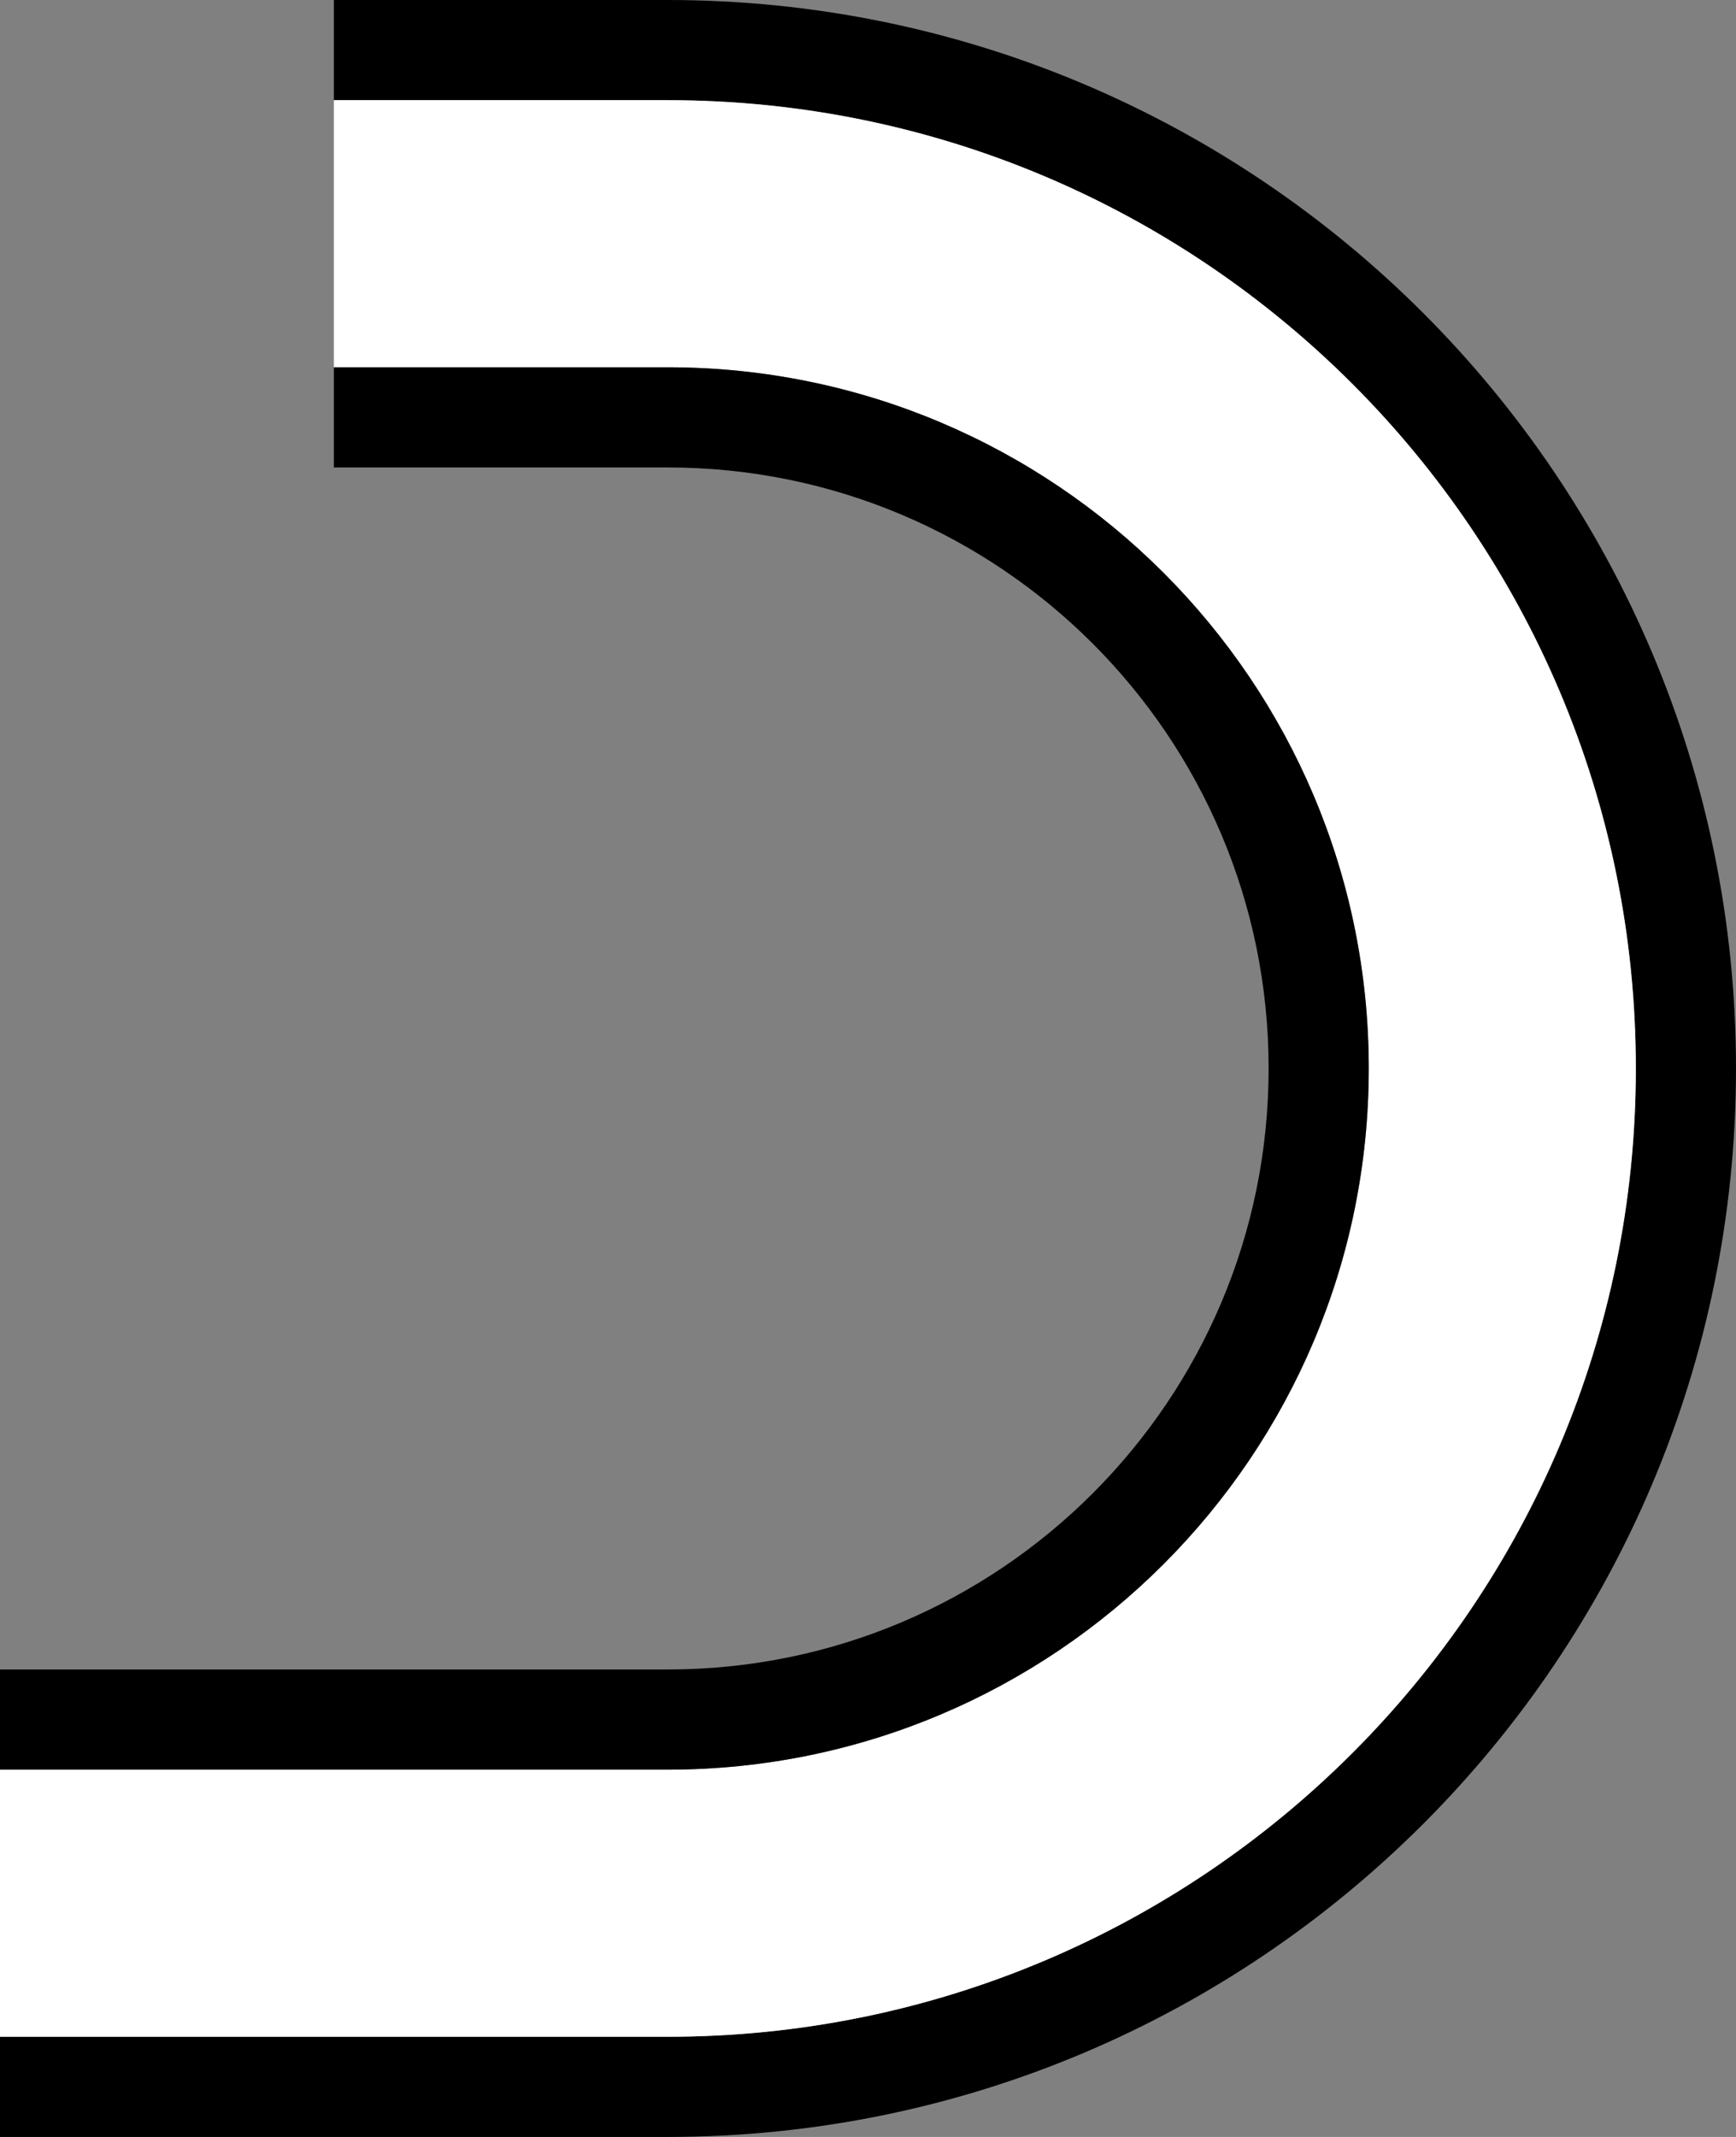 <?xml version="1.0" encoding="UTF-8" standalone="no"?>
<svg
   xmlns:dc="http://purl.org/dc/elements/1.1/"
   xmlns:cc="http://creativecommons.org/ns#"
   xmlns:rdf="http://www.w3.org/1999/02/22-rdf-syntax-ns#"
   xmlns:svg="http://www.w3.org/2000/svg"
   xmlns="http://www.w3.org/2000/svg"
   xmlns:sodipodi="http://sodipodi.sourceforge.net/DTD/sodipodi-0.dtd"
   xmlns:inkscape="http://www.inkscape.org/namespaces/inkscape"
   version="1.0"
   width="26"
   height="32"
   id="svg2"
   inkscape:version="0.47 r22583"
   sodipodi:docname="02-06-002-03-02-01.svg">
  <rect width="100%" height="100%" fill="#808080" stroke="none"/>
  <defs
     id="defs16">
    <inkscape:perspective
       sodipodi:type="inkscape:persp3d"
       inkscape:vp_x="0 : 23 : 1"
       inkscape:vp_y="0 : 1000 : 0"
       inkscape:vp_z="36 : 23 : 1"
       inkscape:persp3d-origin="18 : 15.333333 : 1"
       id="perspective18" />
  </defs>
  <sodipodi:namedview
     pagecolor="#ffffff"
     bordercolor="#666666"
     borderopacity="1"
     objecttolerance="10"
     gridtolerance="10"
     guidetolerance="10"
     inkscape:pageopacity="0"
     inkscape:pageshadow="2"
     inkscape:window-width="964"
     inkscape:window-height="721"
     id="namedview14"
     showgrid="true"
     inkscape:zoom="14.78125"
     inkscape:cx="13"
     inkscape:cy="16"
     inkscape:window-x="365"
     inkscape:window-y="0"
     inkscape:window-maximized="0"
     inkscape:current-layer="svg2"
     showborder="true">
    <inkscape:grid
       type="xygrid"
       id="grid2824"
       empspacing="5"
       visible="true"
       enabled="true"
       snapvisiblegridlinesonly="true" />
  </sodipodi:namedview>
  <path
     style="fill:#000000;fill-opacity:1;stroke:none"
     d="m 5,0 0,1.5 5,0 c 8.008,0 14.5,6.492 14.5,14.5 0,8.008 -6.492,14.5 -14.5,14.5 l -10,0 0,1.5 10,0 C 18.837,32 26,24.837 26,16 26,7.163 18.837,0 10,0 L 5,0 z"
     id="path3237" />
  <path
     style="fill:#ffffff;fill-opacity:1;stroke:none"
     d="m 5,1.5 0,4 5,0 c 5.799,0 10.5,4.701 10.5,10.5 0,5.799 -4.701,10.5 -10.5,10.5 l -10,0 0,4 10,0 C 18.008,30.5 24.5,24.008 24.5,16 24.5,7.992 18.008,1.5 10,1.5 l -5,0 z"
     id="path3239" />
  <path
     style="fill:#000000;fill-opacity:1;stroke:none"
     d="M 5,5.5 5,7 10,7 c 4.971,0 9,4.029 9,9 0,4.971 -4.029,9 -9,9 l -10,0 0,1.5 10,0 C 15.799,26.5 20.5,21.799 20.5,16 20.5,10.201 15.799,5.5 10,5.5 l -5,0 z"
     id="path3244" />
</svg>
